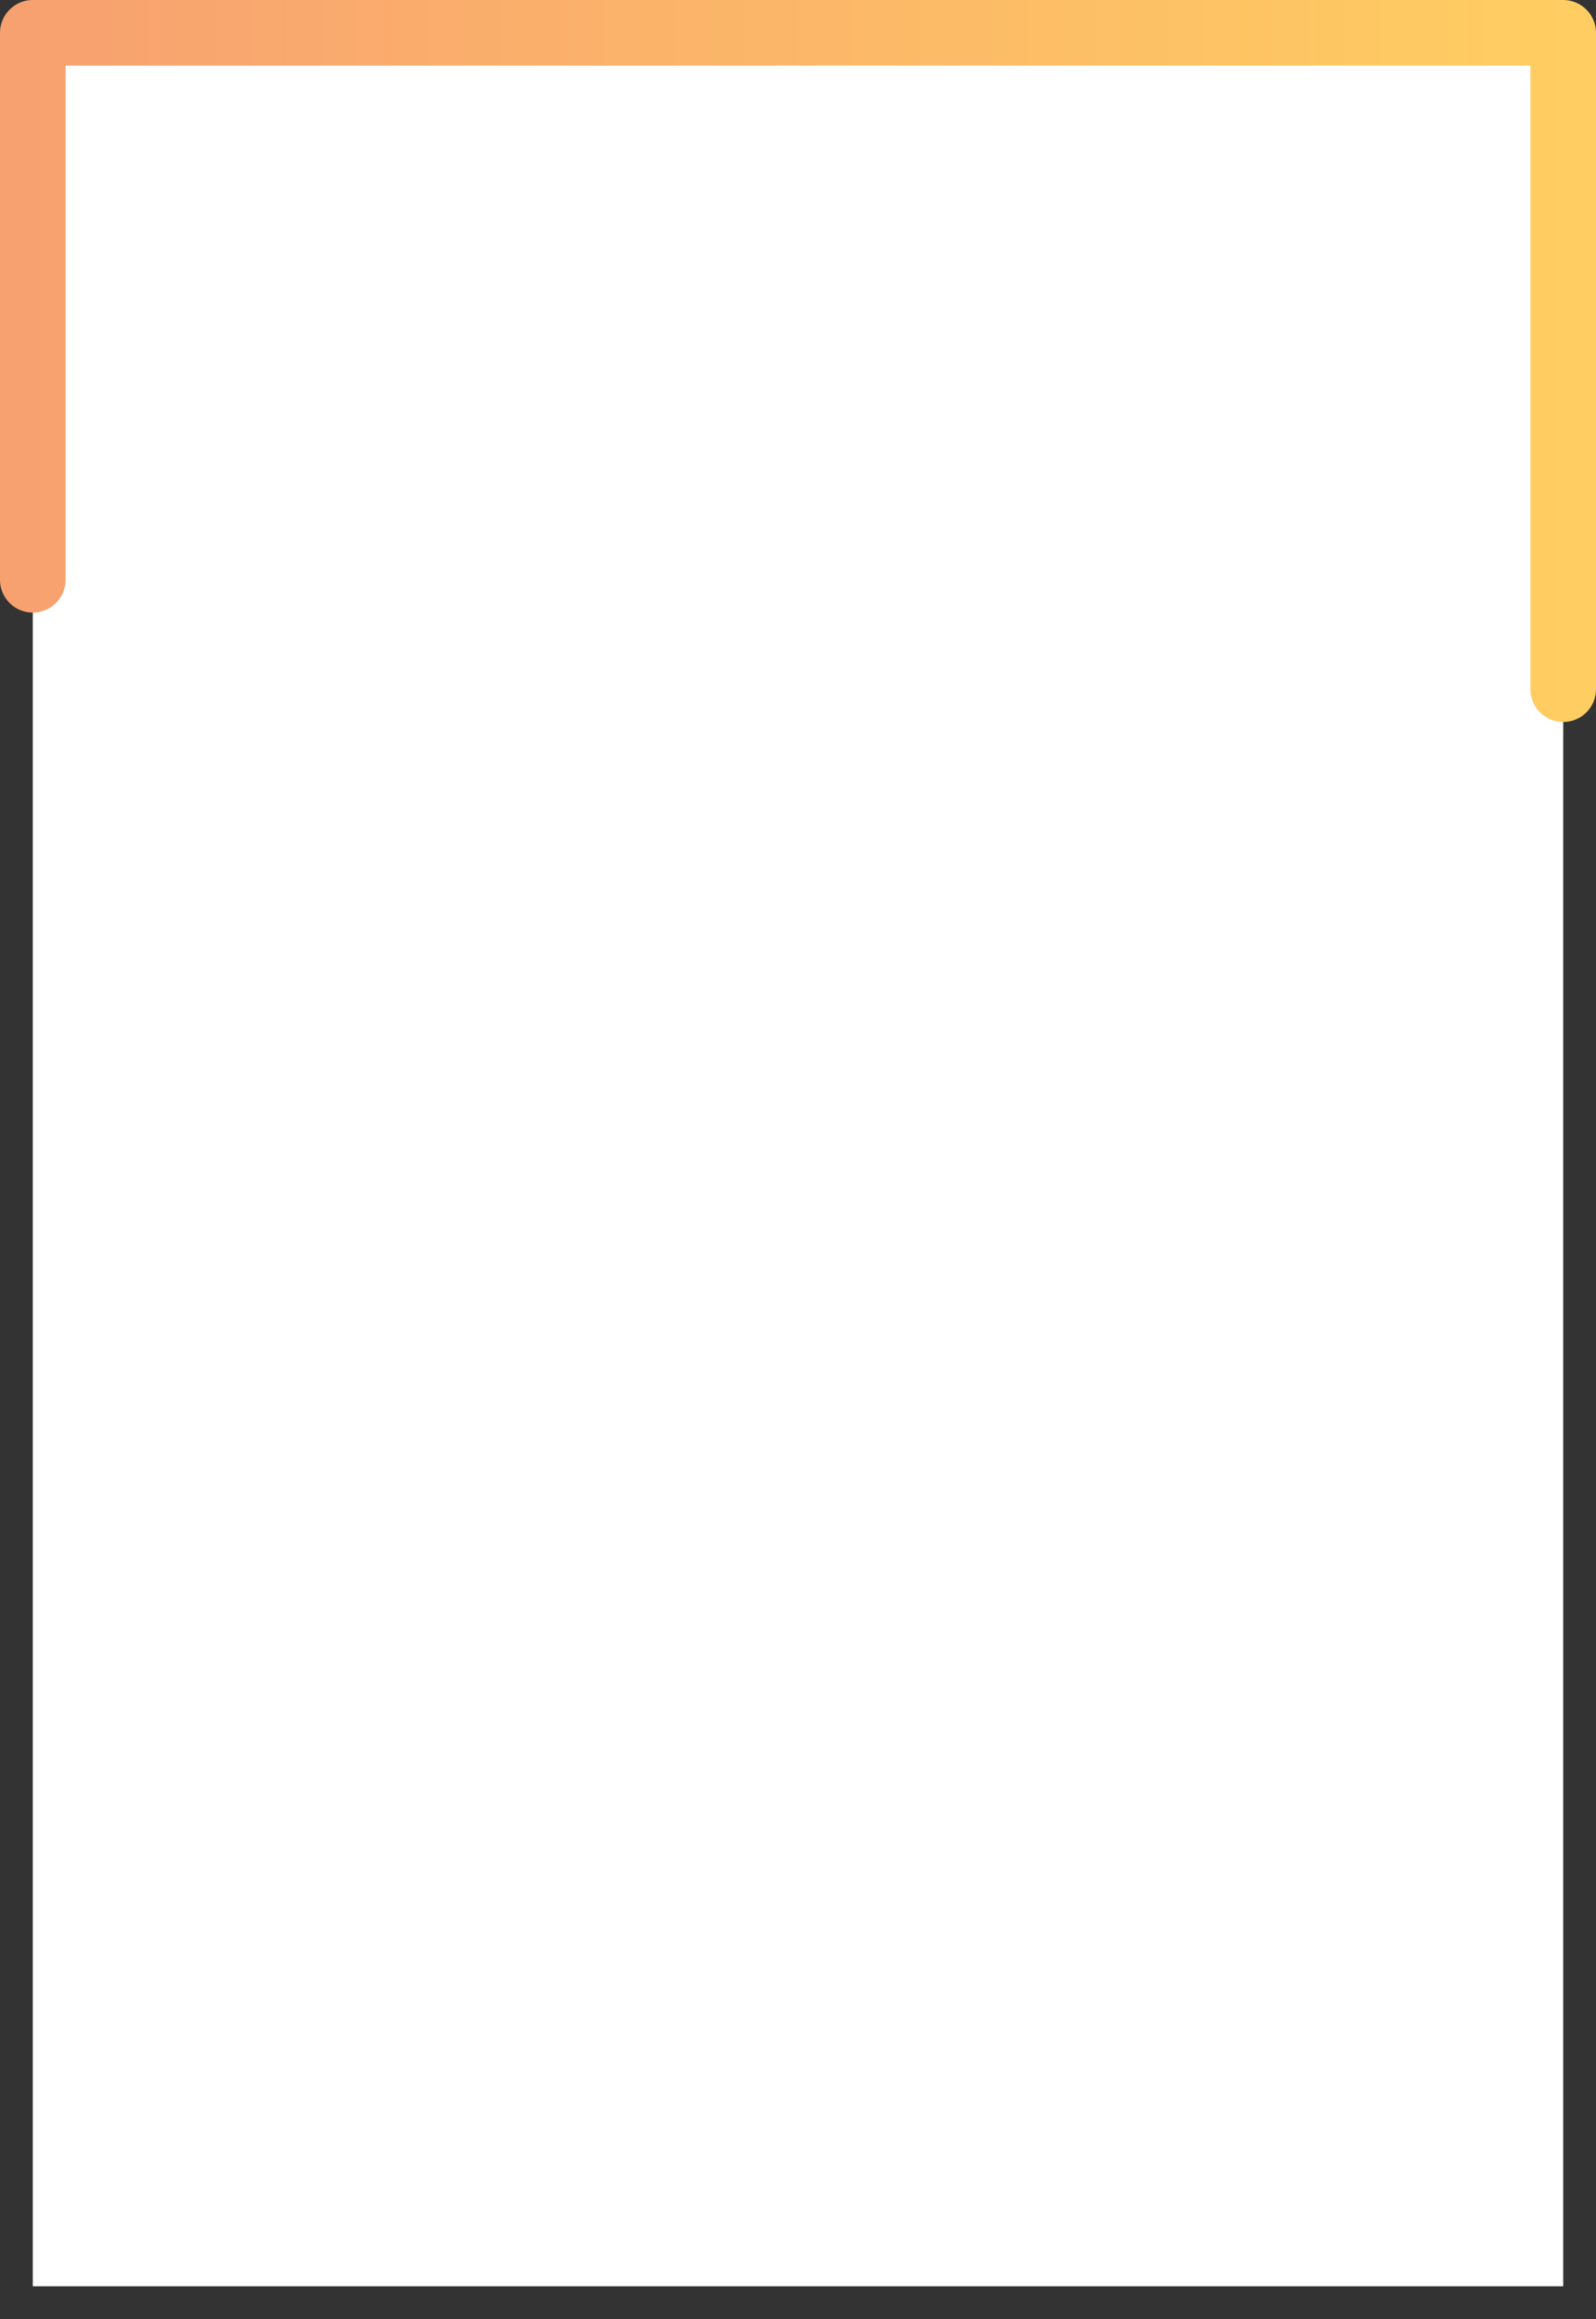 <?xml version="1.0" standalone="yes"?>
<svg width="292" height="424" version="1.1" xmlns="http://www.w3.org/2000/svg">
  <rect width="100%" height="100%" fill="#333333" stroke="none"/>
  <title>Attribute Animation with SMIL</title>
  <defs>
    <linearGradient id="gradient" >
      <stop offset="0%" stop-color="#F8A170" />
      <stop offset="100%" stop-color="#FFCD61" />
    </linearGradient>
  </defs>
  <rect x="6" y="6" width="280" height="412" stroke="url(#gradient)" 
        fill="white" stroke-width="12" stroke-dasharray="500 884" 
        stroke-dashoffset="100" stroke-linecap="round" stroke-linejoin="round" >
  <animate
       attributeName="stroke-dashoffset" from="0" to="1384"
       dur="1.5s" repeatCount="indefinite" />
  </rect>
 </svg>
